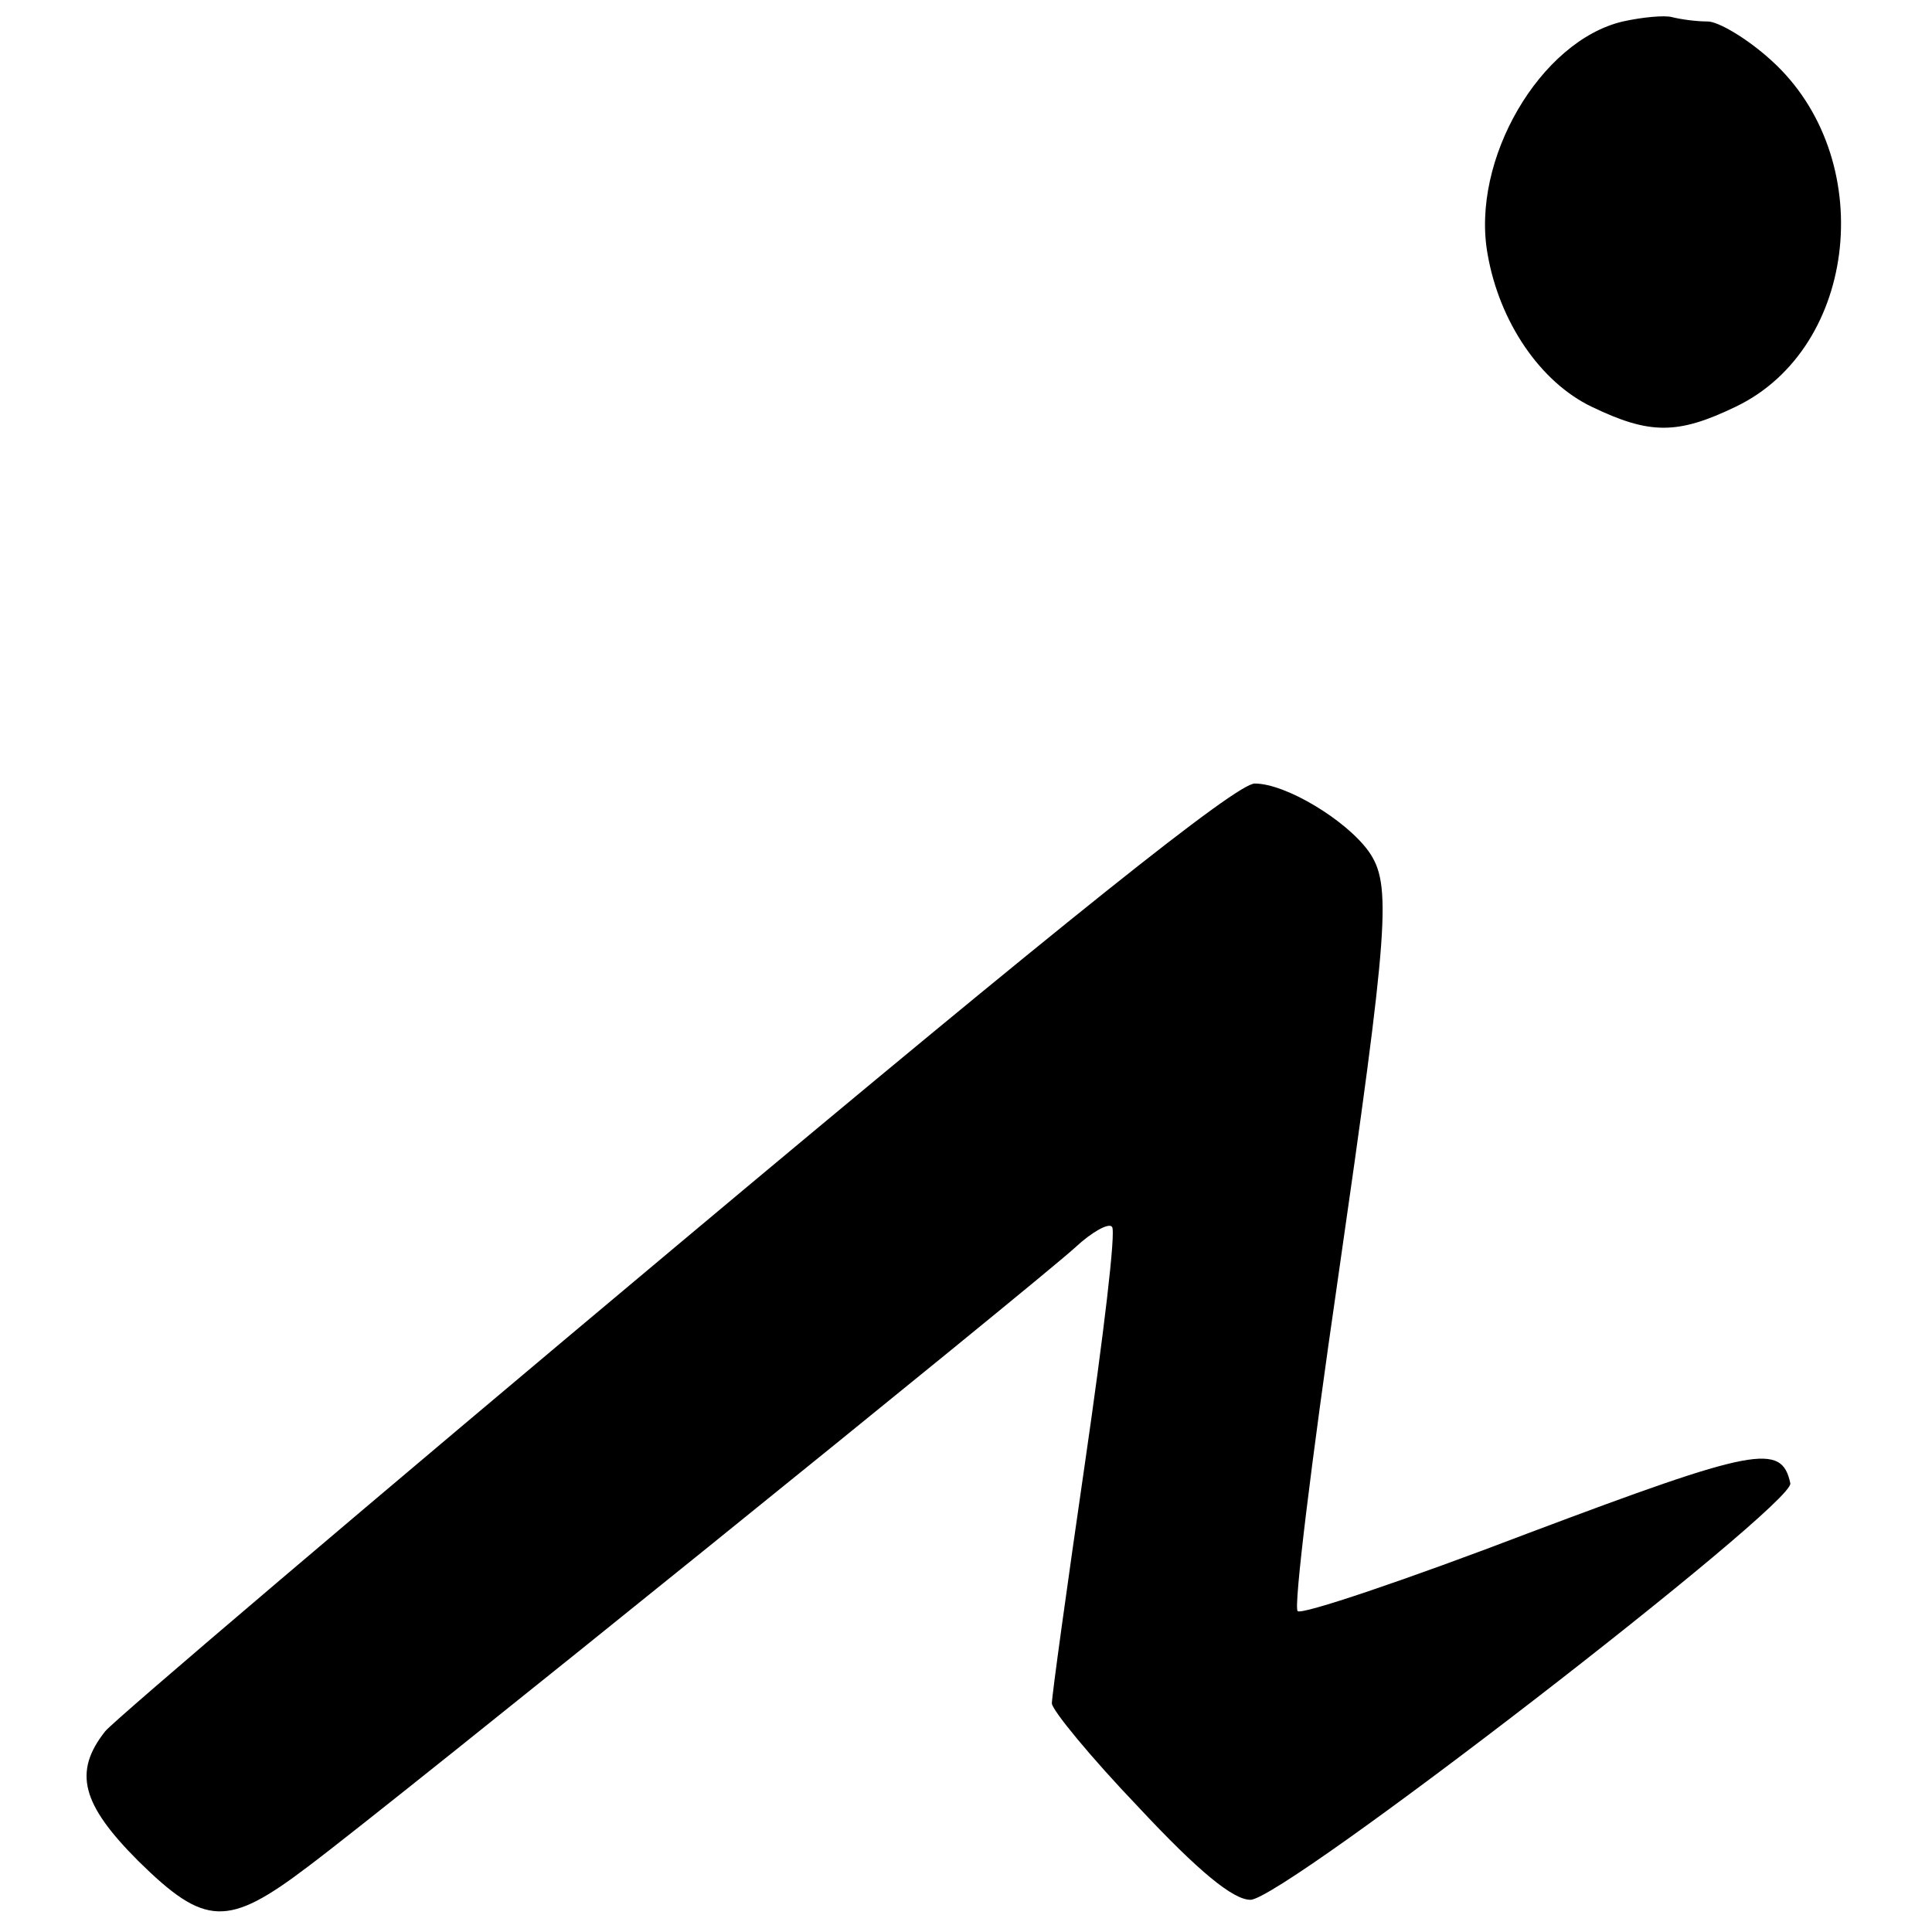 <?xml version="1.0" standalone="no"?>
<!DOCTYPE svg PUBLIC "-//W3C//DTD SVG 20010904//EN"
 "http://www.w3.org/TR/2001/REC-SVG-20010904/DTD/svg10.dtd">
<svg version="1.0" xmlns="http://www.w3.org/2000/svg"
 width="180pt" height="180pt" viewBox="0 0 180 180"
 preserveAspectRatio="xMidYMid meet">
<g transform="translate(0,180) scale(0.1,-0.1)"
fill="#000000" stroke="none">
<path d="M1512 1780 c-77 -18 -142 -129 -126 -217 11 -63 49 -119 97 -142 54
-26 80 -26 134 0 115 55 133 233 33 323 -22 20 -49 36 -59 36 -11 0 -25 2 -33
4 -7 2 -28 0 -46 -4z"/>
<path d="M630 639 c-283 -237 -523 -441 -532 -452 -30 -38 -22 -68 31 -121 62
-61 83 -62 158 -5 75 56 679 544 715 577 15 14 31 23 34 19 4 -3 -8 -102 -25
-219 -17 -117 -31 -218 -31 -225 0 -6 36 -50 81 -97 56 -60 88 -86 104 -86 31
0 507 368 503 388 -8 38 -33 33 -243 -46 -115 -44 -213 -77 -216 -73 -4 3 13
141 37 306 48 333 51 371 29 402 -21 29 -77 63 -106 63 -17 0 -175 -126 -539
-431z"/>
</g>
</svg>
